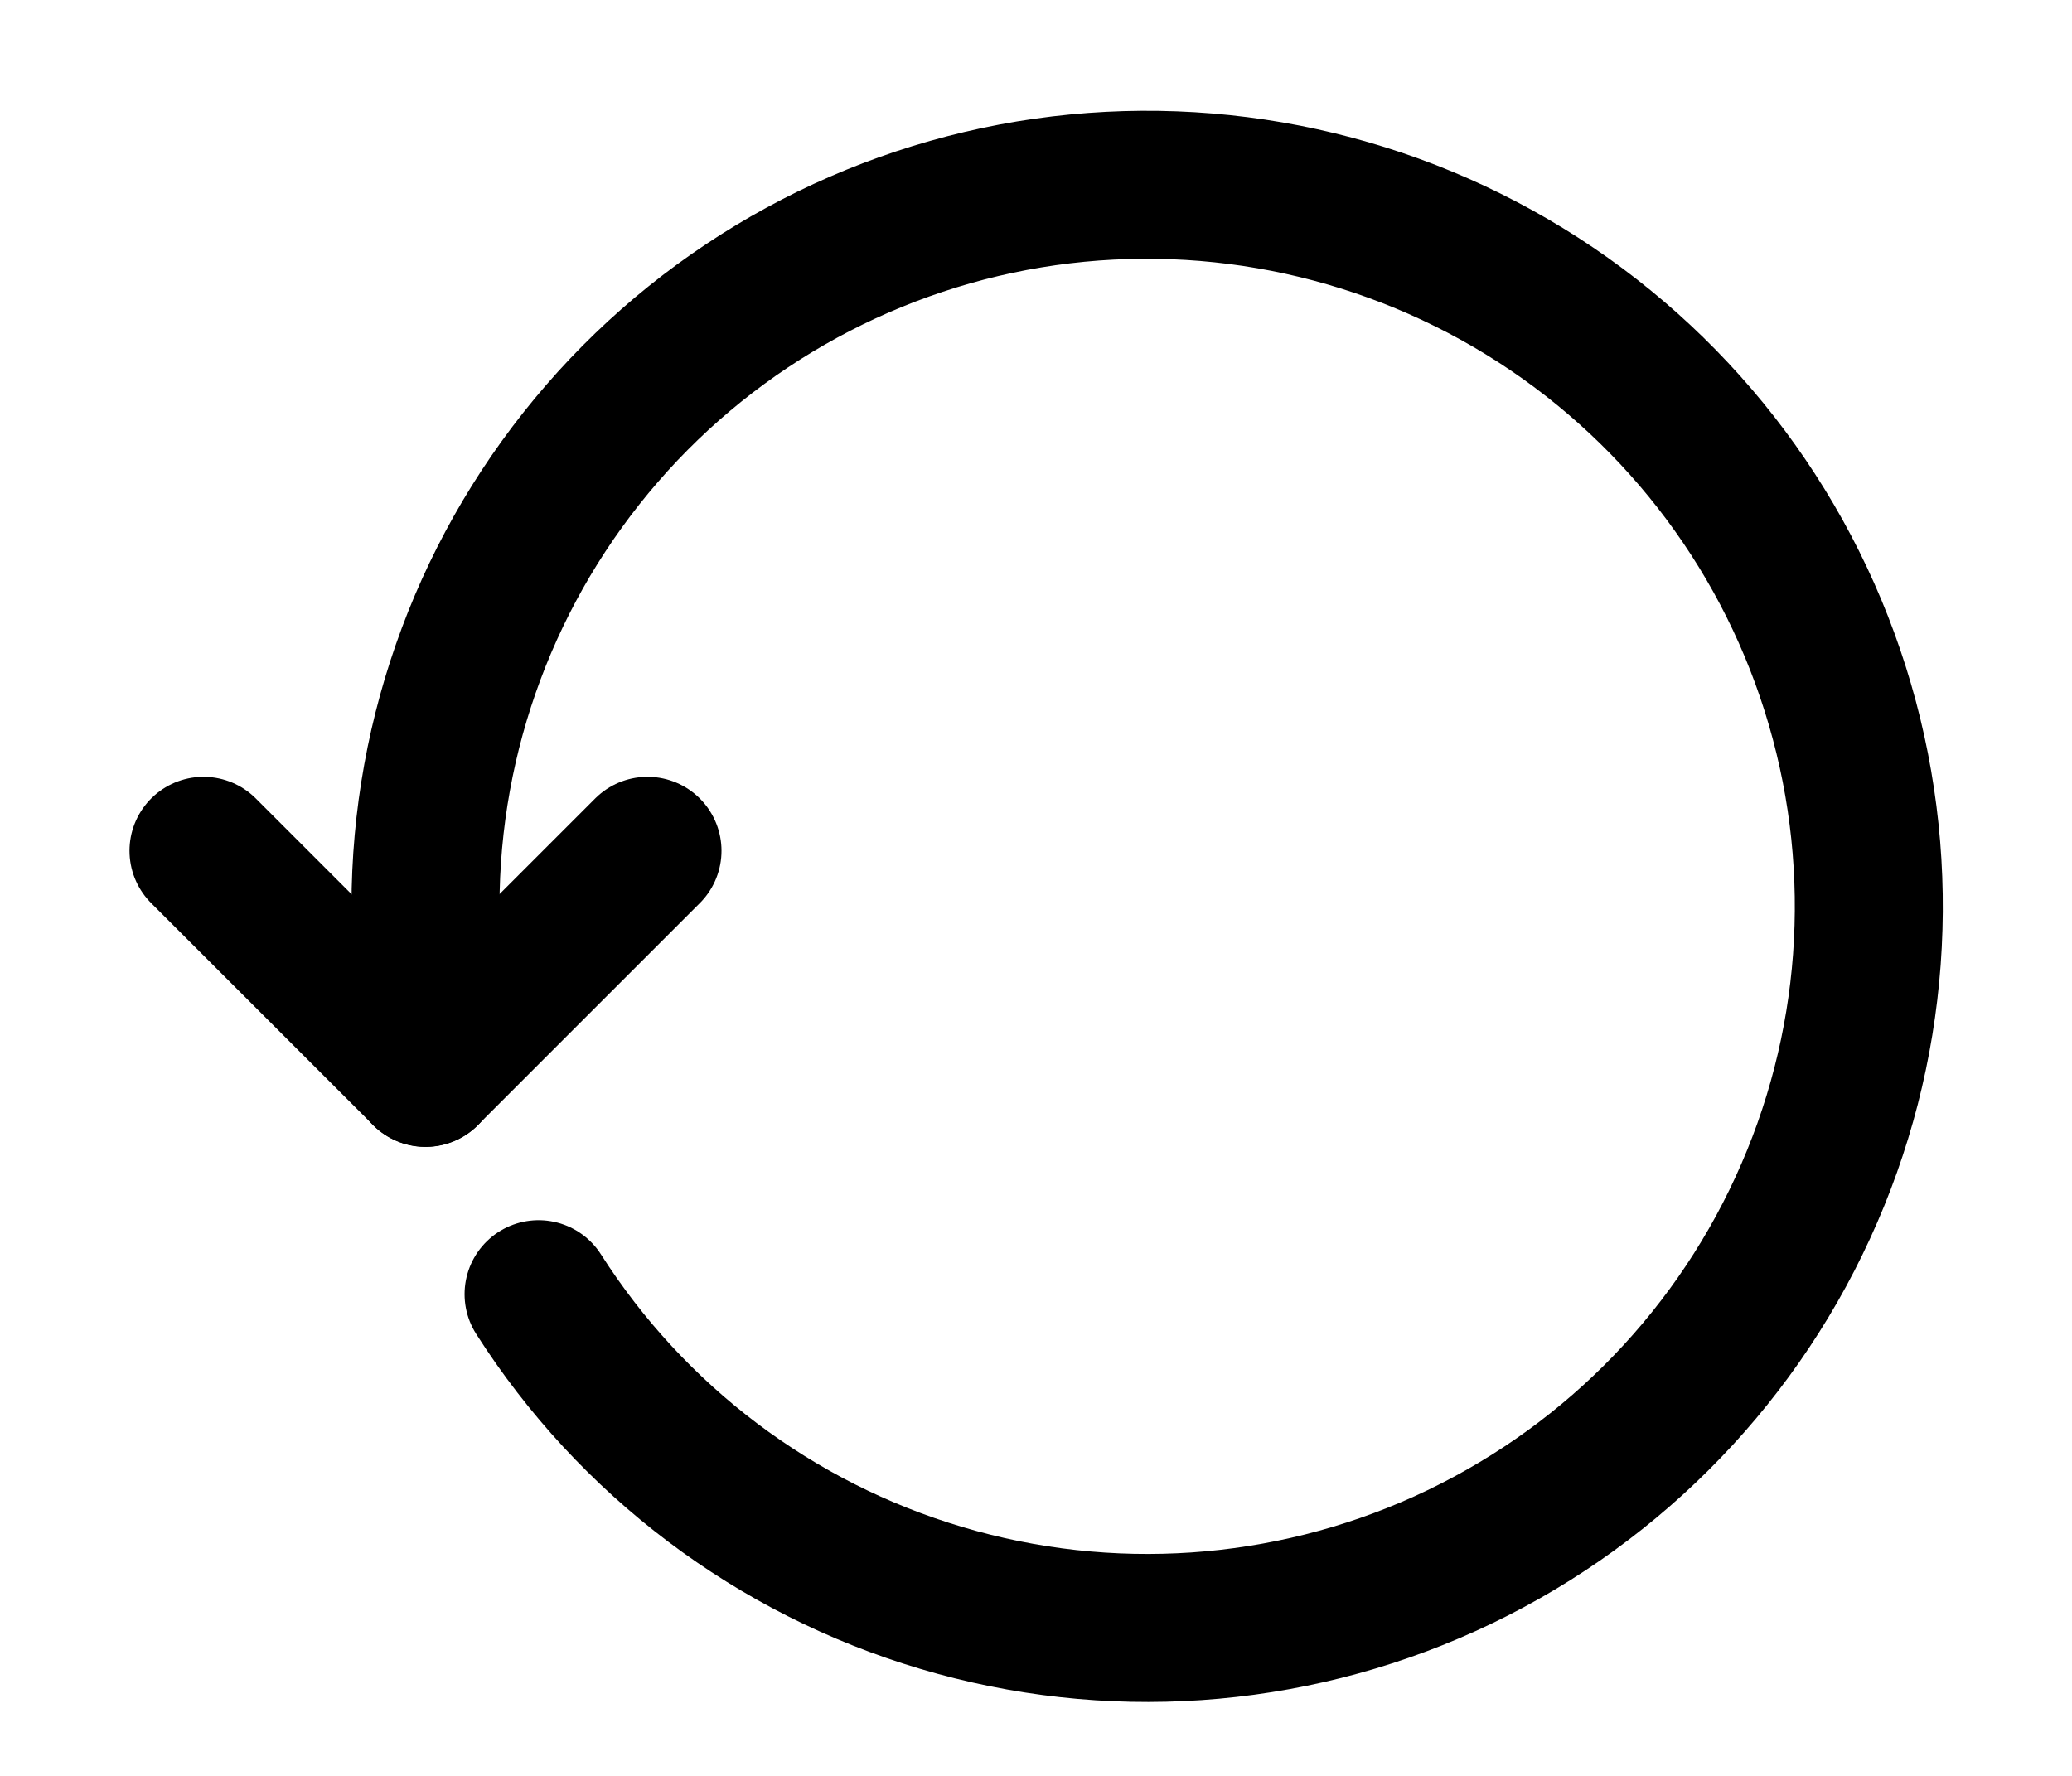 <svg viewBox="0 0 14 12" fill="none" xmlns="http://www.w3.org/2000/svg"><path d="M3.639 8.745C4.27 9.735 5.236 10.464 6.362 10.798C7.487 11.133 8.695 11.05 9.764 10.566C10.833 10.081 11.691 9.228 12.181 8.161C12.672 7.095 12.761 5.887 12.432 4.76C12.104 3.633 11.38 2.663 10.394 2.027C9.407 1.391 8.224 1.132 7.062 1.297C5.9 1.463 4.837 2.042 4.068 2.929C3.299 3.816 2.875 4.95 2.875 6.124V7.25" stroke="currentColor" stroke-linecap="round" stroke-linejoin="round"/><path d="M1.375 5.749L2.875 7.249L4.375 5.749" stroke="currentColor" stroke-linecap="round" stroke-linejoin="round"/></svg>